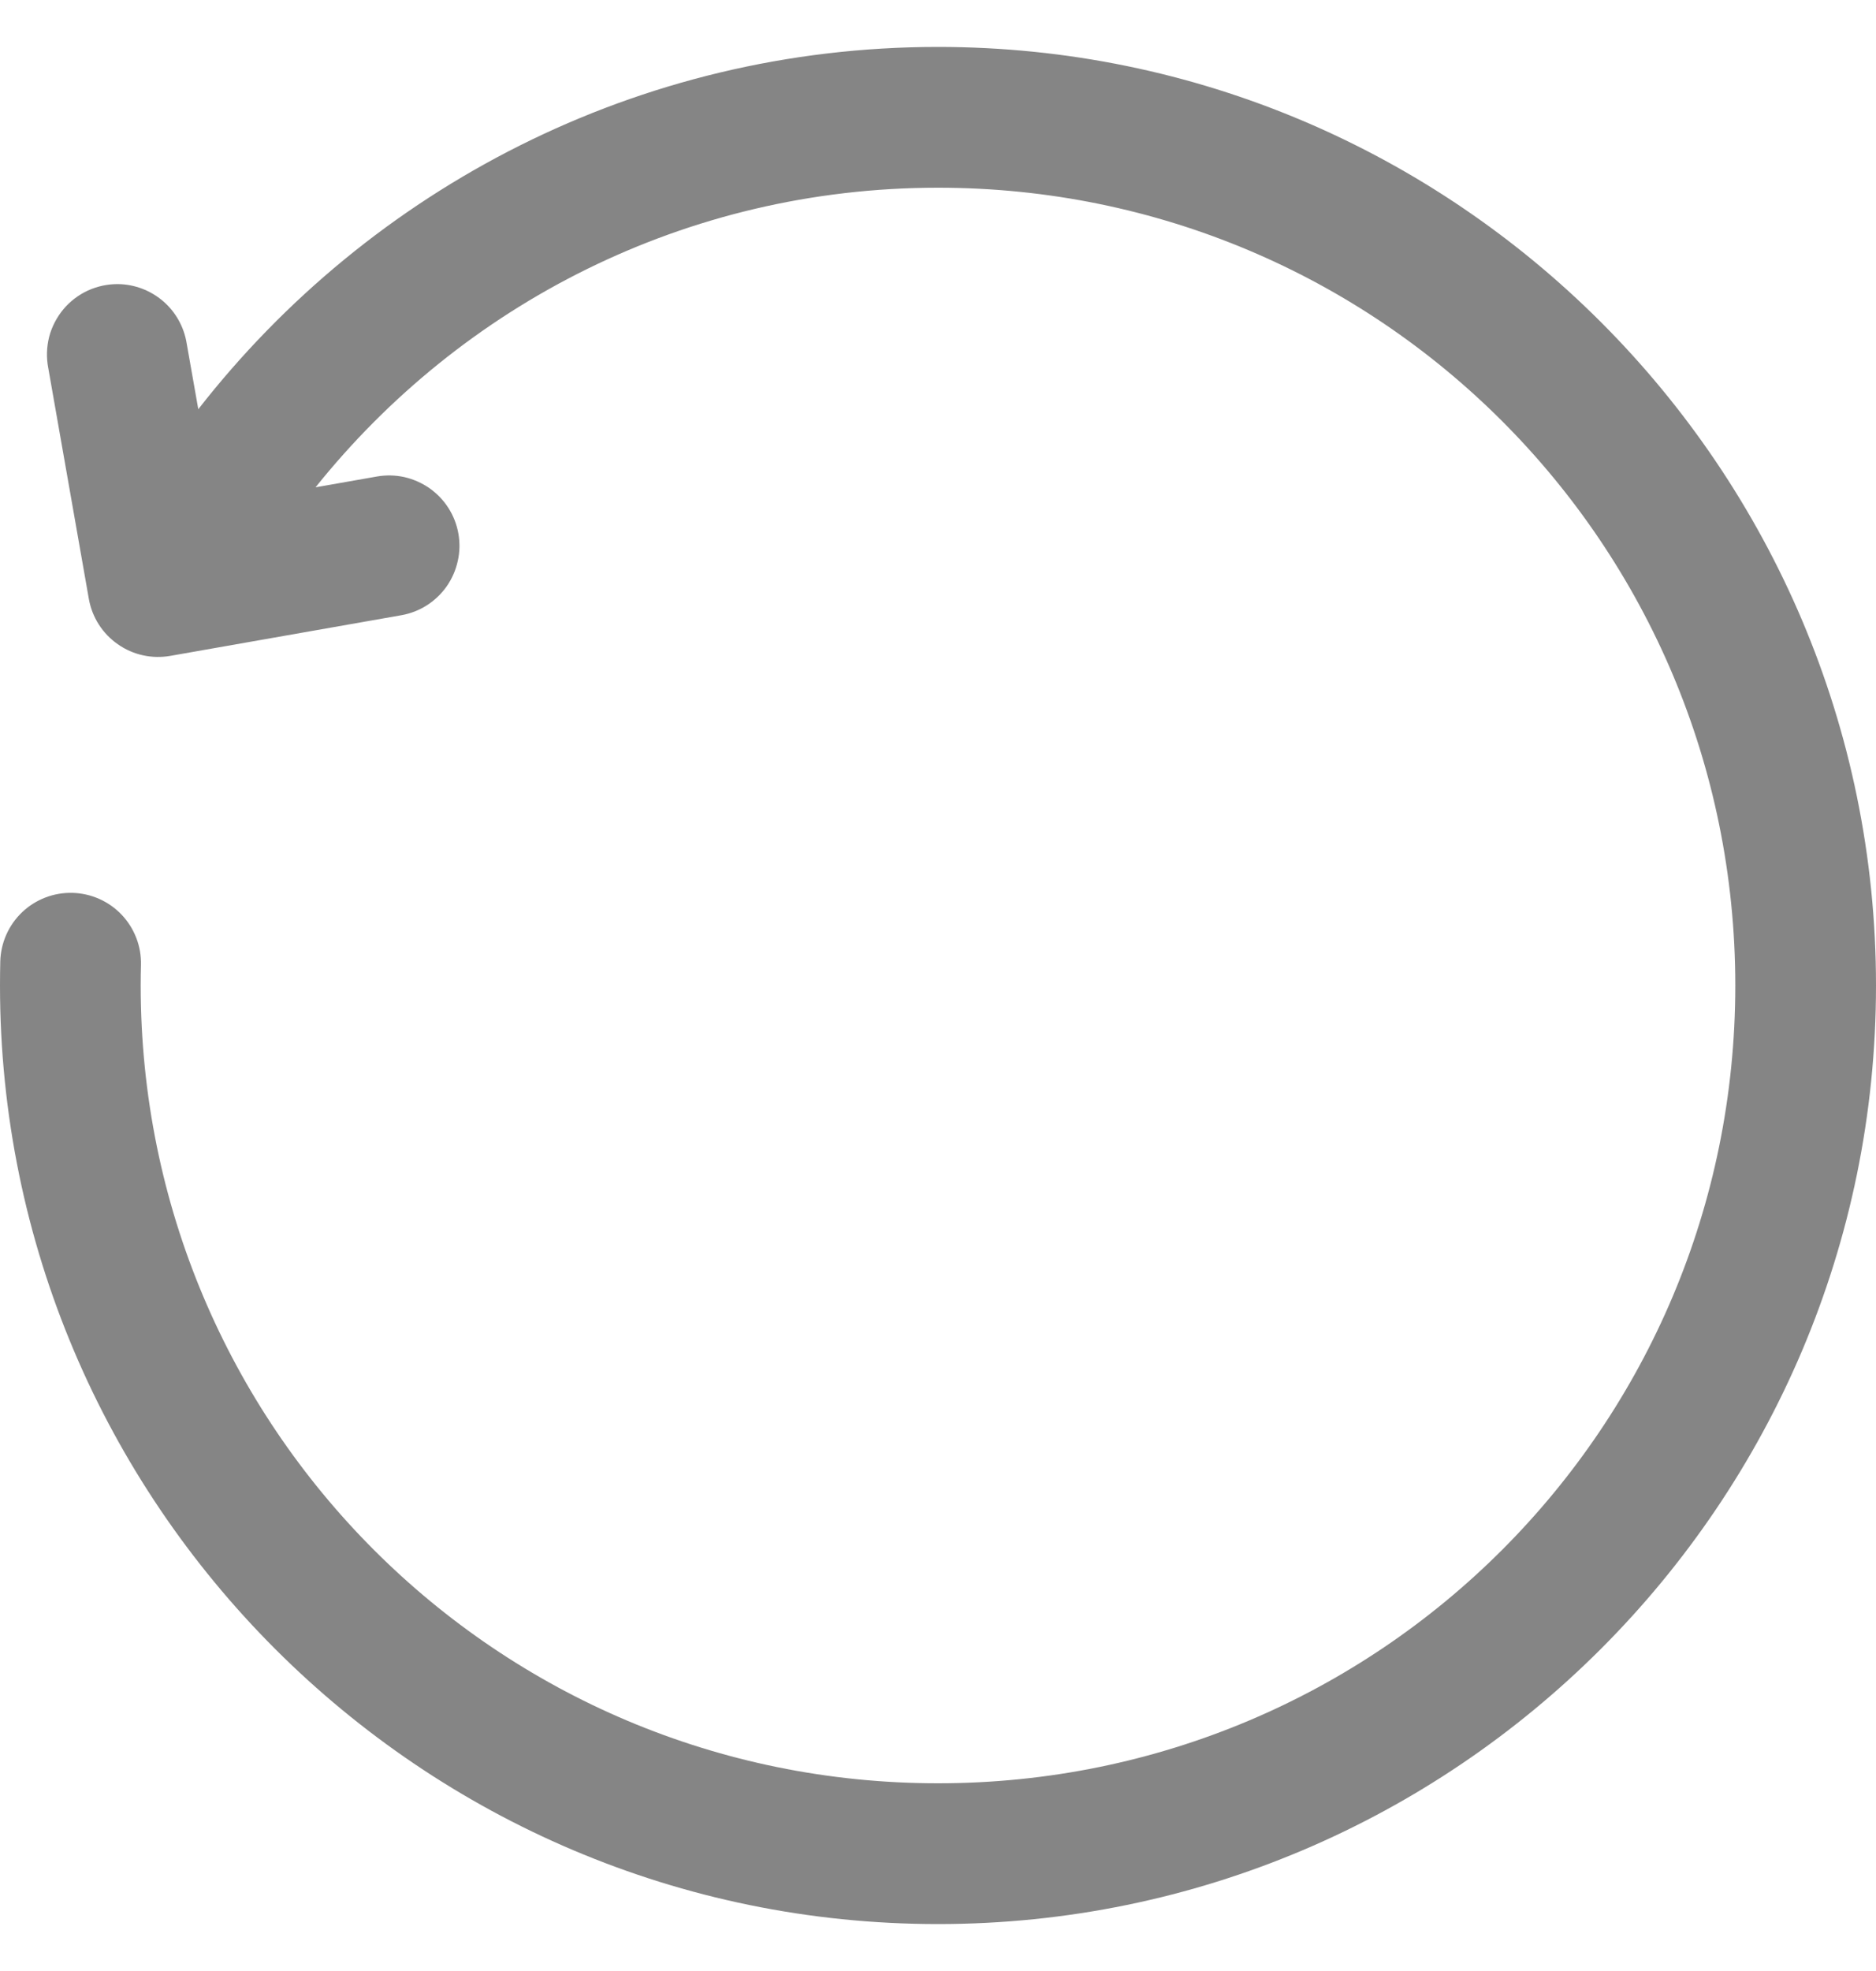 <svg width="20" height="21" viewBox="0 0 20 21" fill="none" xmlns="http://www.w3.org/2000/svg">
<path d="M10 0.5C6.798 0.5 3.945 2.013 2.114 4.36L1.99 3.658C1.962 3.484 1.873 3.324 1.739 3.209C1.605 3.094 1.435 3.029 1.258 3.027C1.147 3.026 1.037 3.05 0.936 3.096C0.835 3.143 0.746 3.211 0.675 3.296C0.604 3.382 0.552 3.482 0.524 3.589C0.497 3.697 0.493 3.809 0.514 3.918L0.947 6.38C0.964 6.477 1 6.57 1.053 6.653C1.106 6.736 1.175 6.808 1.256 6.864C1.337 6.921 1.428 6.961 1.524 6.982C1.62 7.003 1.719 7.005 1.816 6.988L4.278 6.555C4.375 6.538 4.468 6.502 4.551 6.449C4.634 6.396 4.706 6.327 4.763 6.246C4.819 6.165 4.859 6.074 4.88 5.978C4.902 5.882 4.904 5.783 4.887 5.686C4.87 5.589 4.834 5.496 4.781 5.413C4.728 5.33 4.659 5.258 4.578 5.201C4.497 5.145 4.406 5.105 4.31 5.083C4.214 5.062 4.115 5.06 4.018 5.077L3.364 5.192C4.921 3.248 7.31 2 10 2C14.703 2 18.5 5.797 18.5 10.5C18.5 15.203 14.703 19 10 19C5.297 19 1.5 15.203 1.5 10.5C1.5 10.427 1.501 10.354 1.503 10.282C1.508 10.083 1.434 9.891 1.297 9.746C1.16 9.602 0.971 9.518 0.772 9.513C0.573 9.508 0.38 9.582 0.236 9.719C0.092 9.856 0.008 10.045 0.003 10.244C0.001 10.329 0 10.415 0 10.5C0 16.014 4.486 20.5 10 20.5C15.514 20.5 20 16.014 20 10.5C20 4.986 15.514 0.5 10 0.5Z" fill="#858585"/>
</svg>
